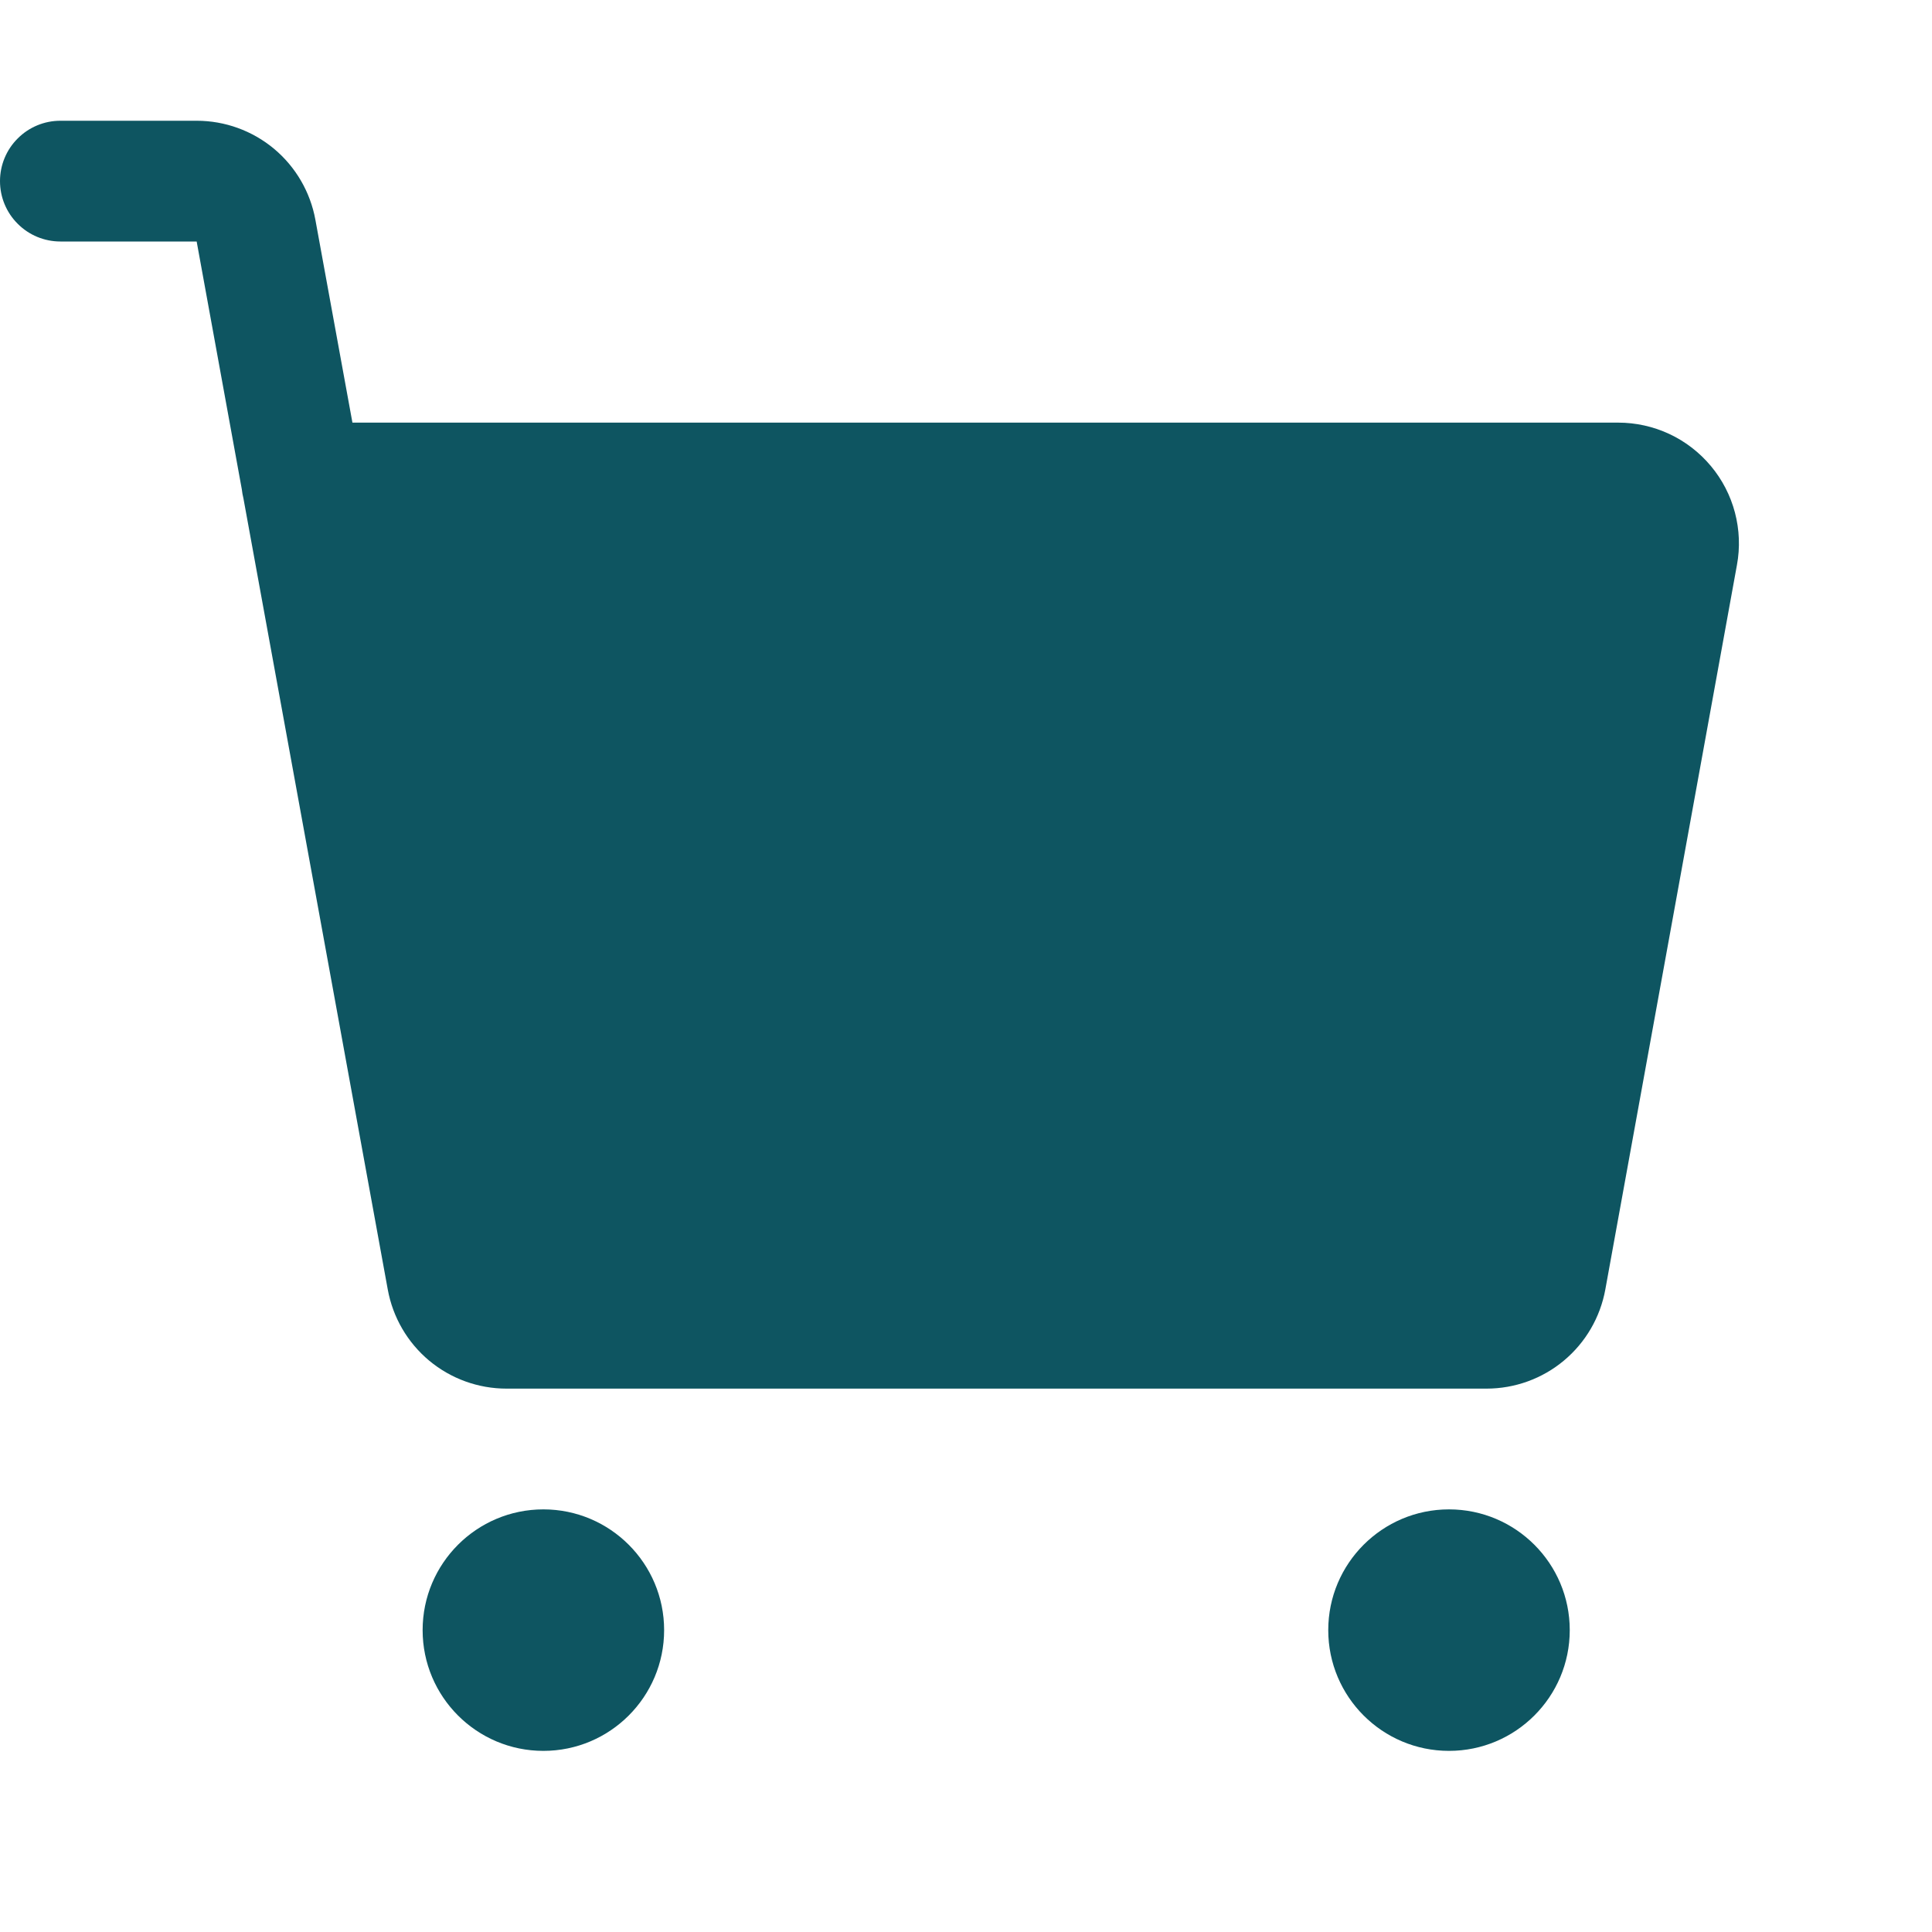<svg width="24" height="24" viewBox="0 0 24 24" fill="none" xmlns="http://www.w3.org/2000/svg">
<path d="M6.75 21.75C7.578 21.75 8.25 21.078 8.25 20.25C8.25 19.422 7.578 18.75 6.75 18.75C5.922 18.75 5.25 19.422 5.25 20.25C5.25 21.078 5.922 21.75 6.75 21.75Z" fill="#0E5561"/>
<path d="M18 21.75C18.828 21.75 19.5 21.078 19.5 20.25C19.5 19.422 18.828 18.75 18 18.75C17.172 18.75 16.5 19.422 16.5 20.25C16.5 21.078 17.172 21.75 18 21.75Z" fill="#0E5561"/>
<path d="M21.253 5.789C21.112 5.62 20.936 5.484 20.737 5.391C20.538 5.298 20.321 5.25 20.101 5.25H4.378L3.918 2.731C3.855 2.385 3.673 2.073 3.404 1.848C3.134 1.623 2.794 1.5 2.443 1.5H0.75C0.551 1.5 0.36 1.579 0.22 1.72C0.079 1.86 0 2.051 0 2.25C0 2.449 0.079 2.64 0.22 2.78C0.36 2.921 0.551 3 0.75 3H2.443L3.004 6.079C3.008 6.117 3.015 6.154 3.024 6.191L4.817 16.019C4.88 16.365 5.062 16.677 5.331 16.902C5.601 17.127 5.941 17.25 6.292 17.25H18.466C18.817 17.25 19.158 17.127 19.427 16.902C19.697 16.677 19.879 16.364 19.942 16.018L21.577 7.018C21.617 6.802 21.608 6.58 21.552 6.367C21.496 6.155 21.394 5.957 21.253 5.789Z" fill="#0E5561"/>
</svg>
